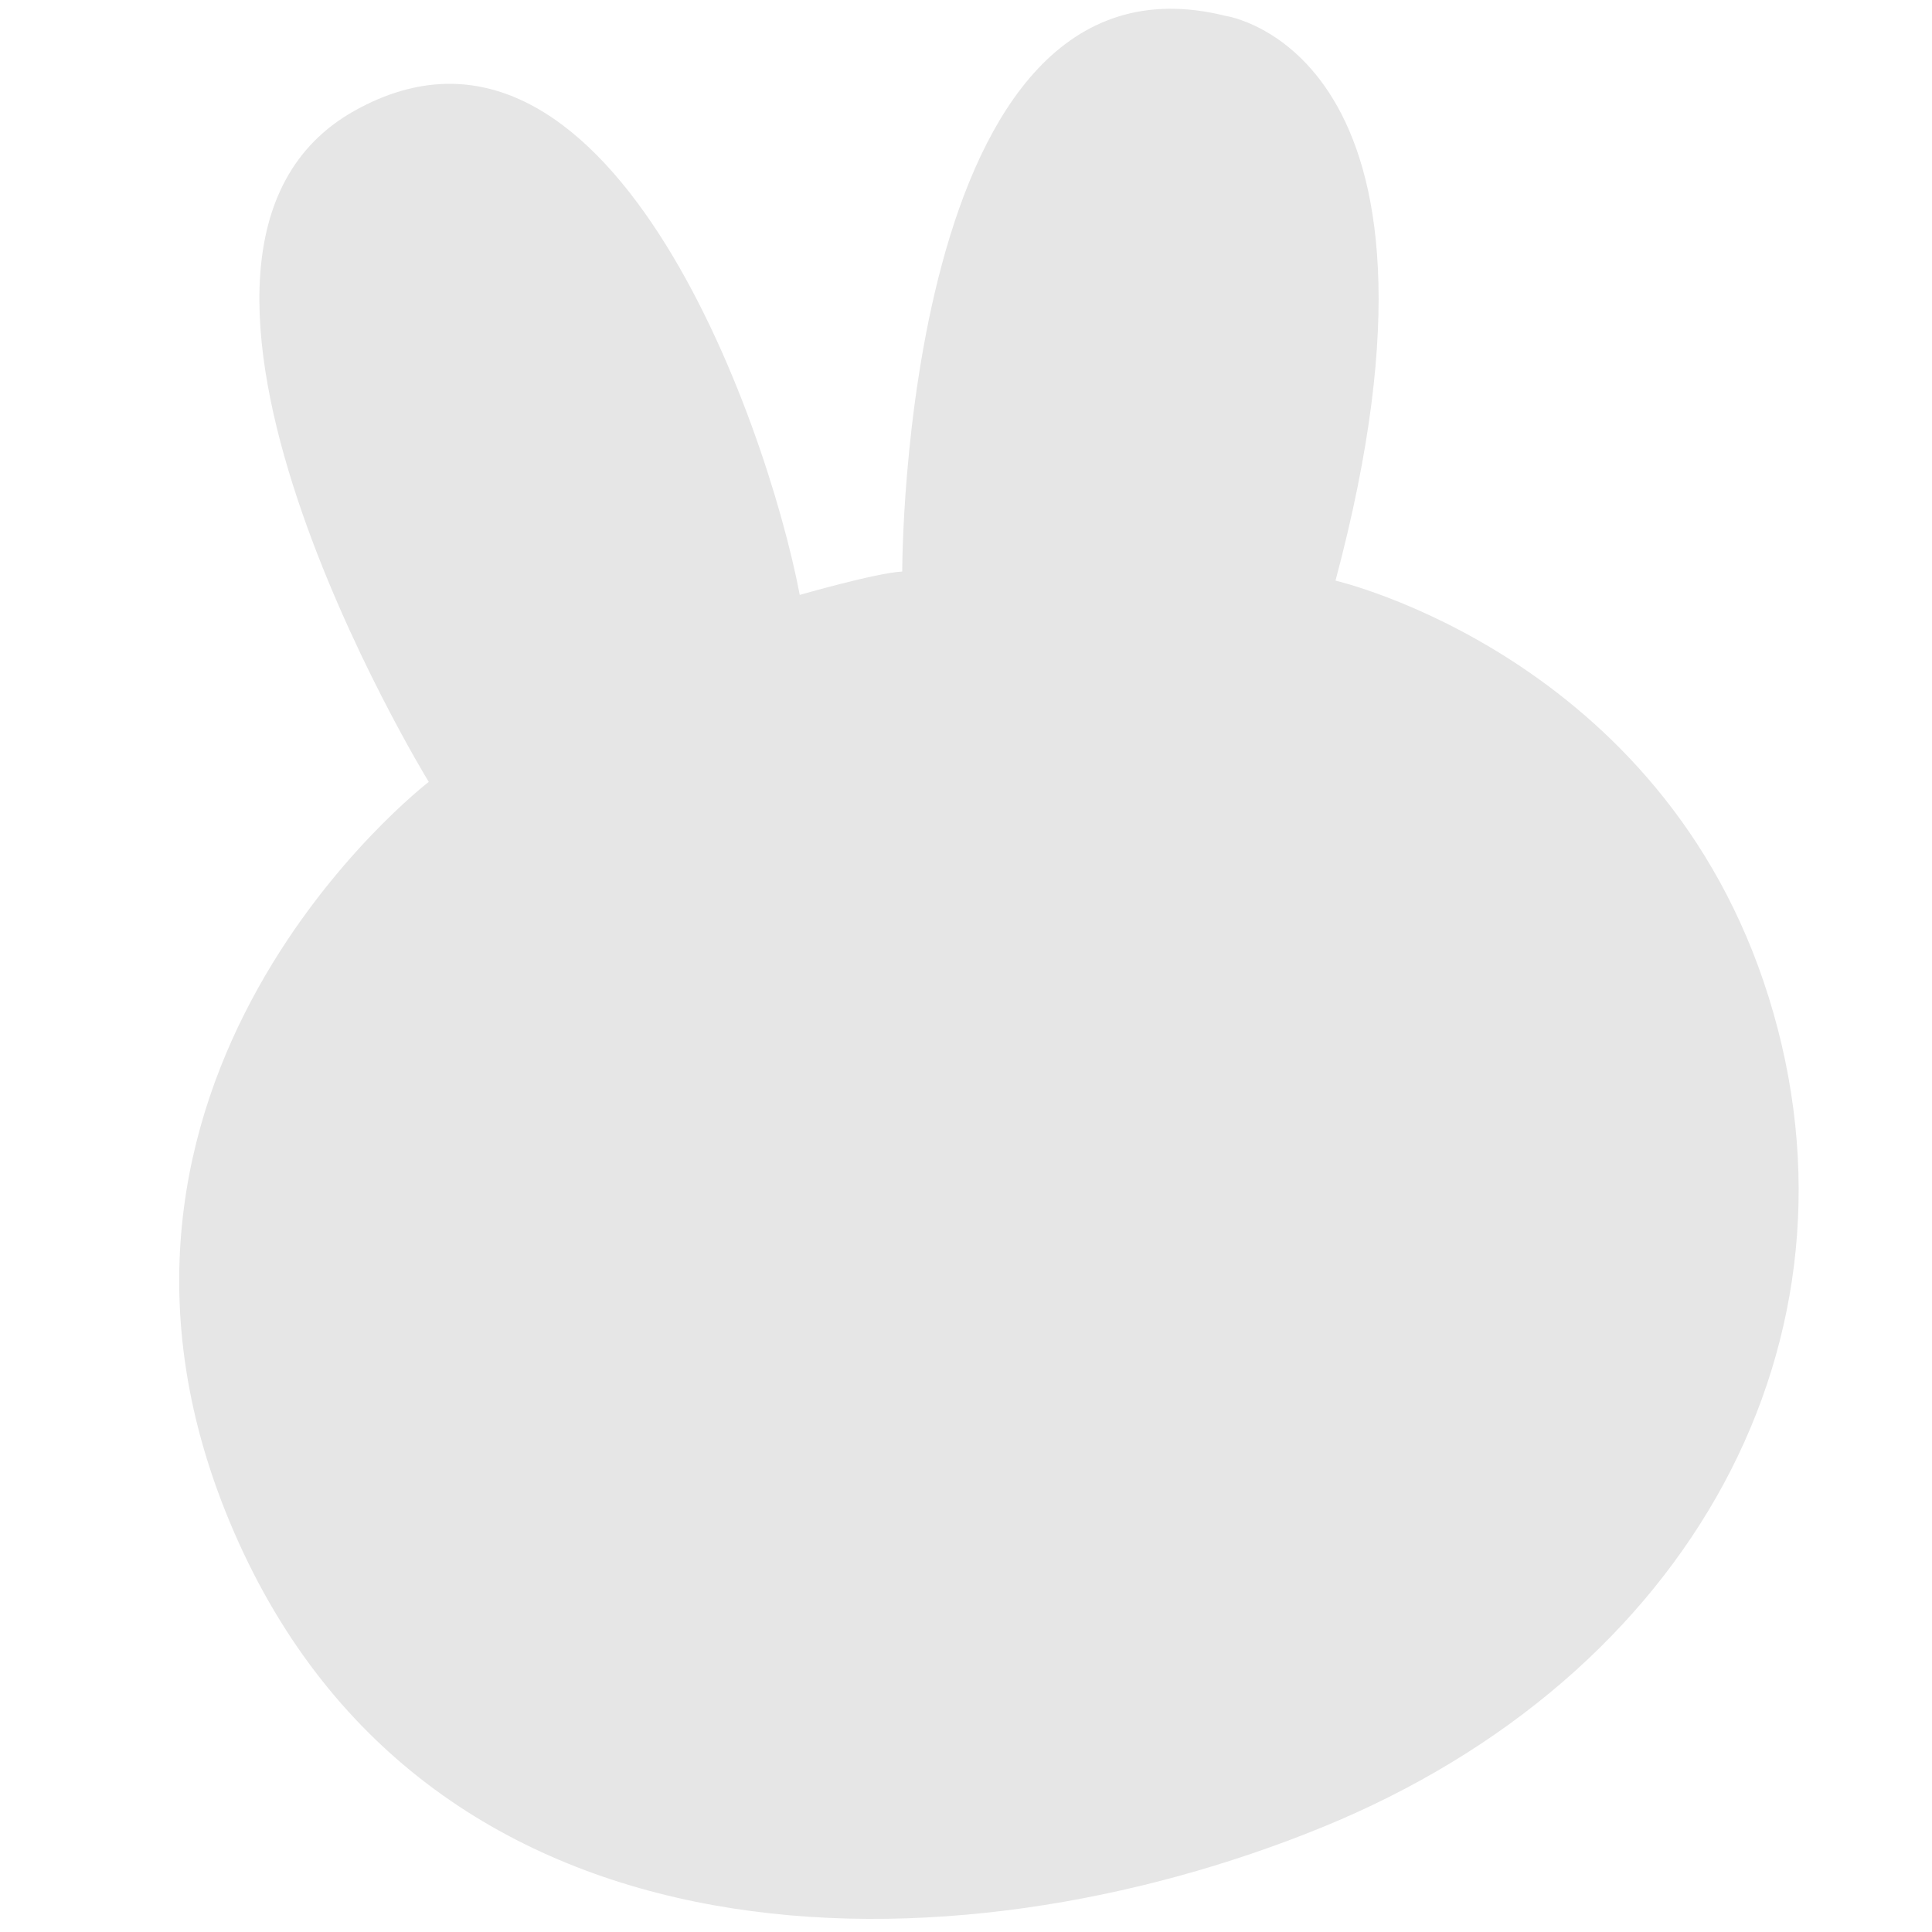 <?xml version="1.0" standalone="no"?><!DOCTYPE svg PUBLIC "-//W3C//DTD SVG 1.1//EN" "http://www.w3.org/Graphics/SVG/1.1/DTD/svg11.dtd"><svg t="1625889547326" class="icon" viewBox="0 0 1024 1024" version="1.1" xmlns="http://www.w3.org/2000/svg" p-id="10180" xmlns:xlink="http://www.w3.org/1999/xlink" width="200" height="200"><defs><style type="text/css"></style></defs><path d="M227.253 414.418S54.68 132.94 188.063 58.615c133.383-74.327 217.95 163.104 235.827 256.7 0 0 40.565-11.699 54.315-12.387 0 0-0.687-337.222 171.197-294.552 0 0 133.385 18.582 58.441 299.37 0 0 173.262 39.916 229.64 220.914 56.379 180.997-41.252 359.932-236.514 439.764-195.262 79.831-473.03 82.585-576.848-156.223C20.303 573.394 227.253 414.418 227.253 414.418z" fill="#e6e6e6" p-id="10181"></path></svg>
